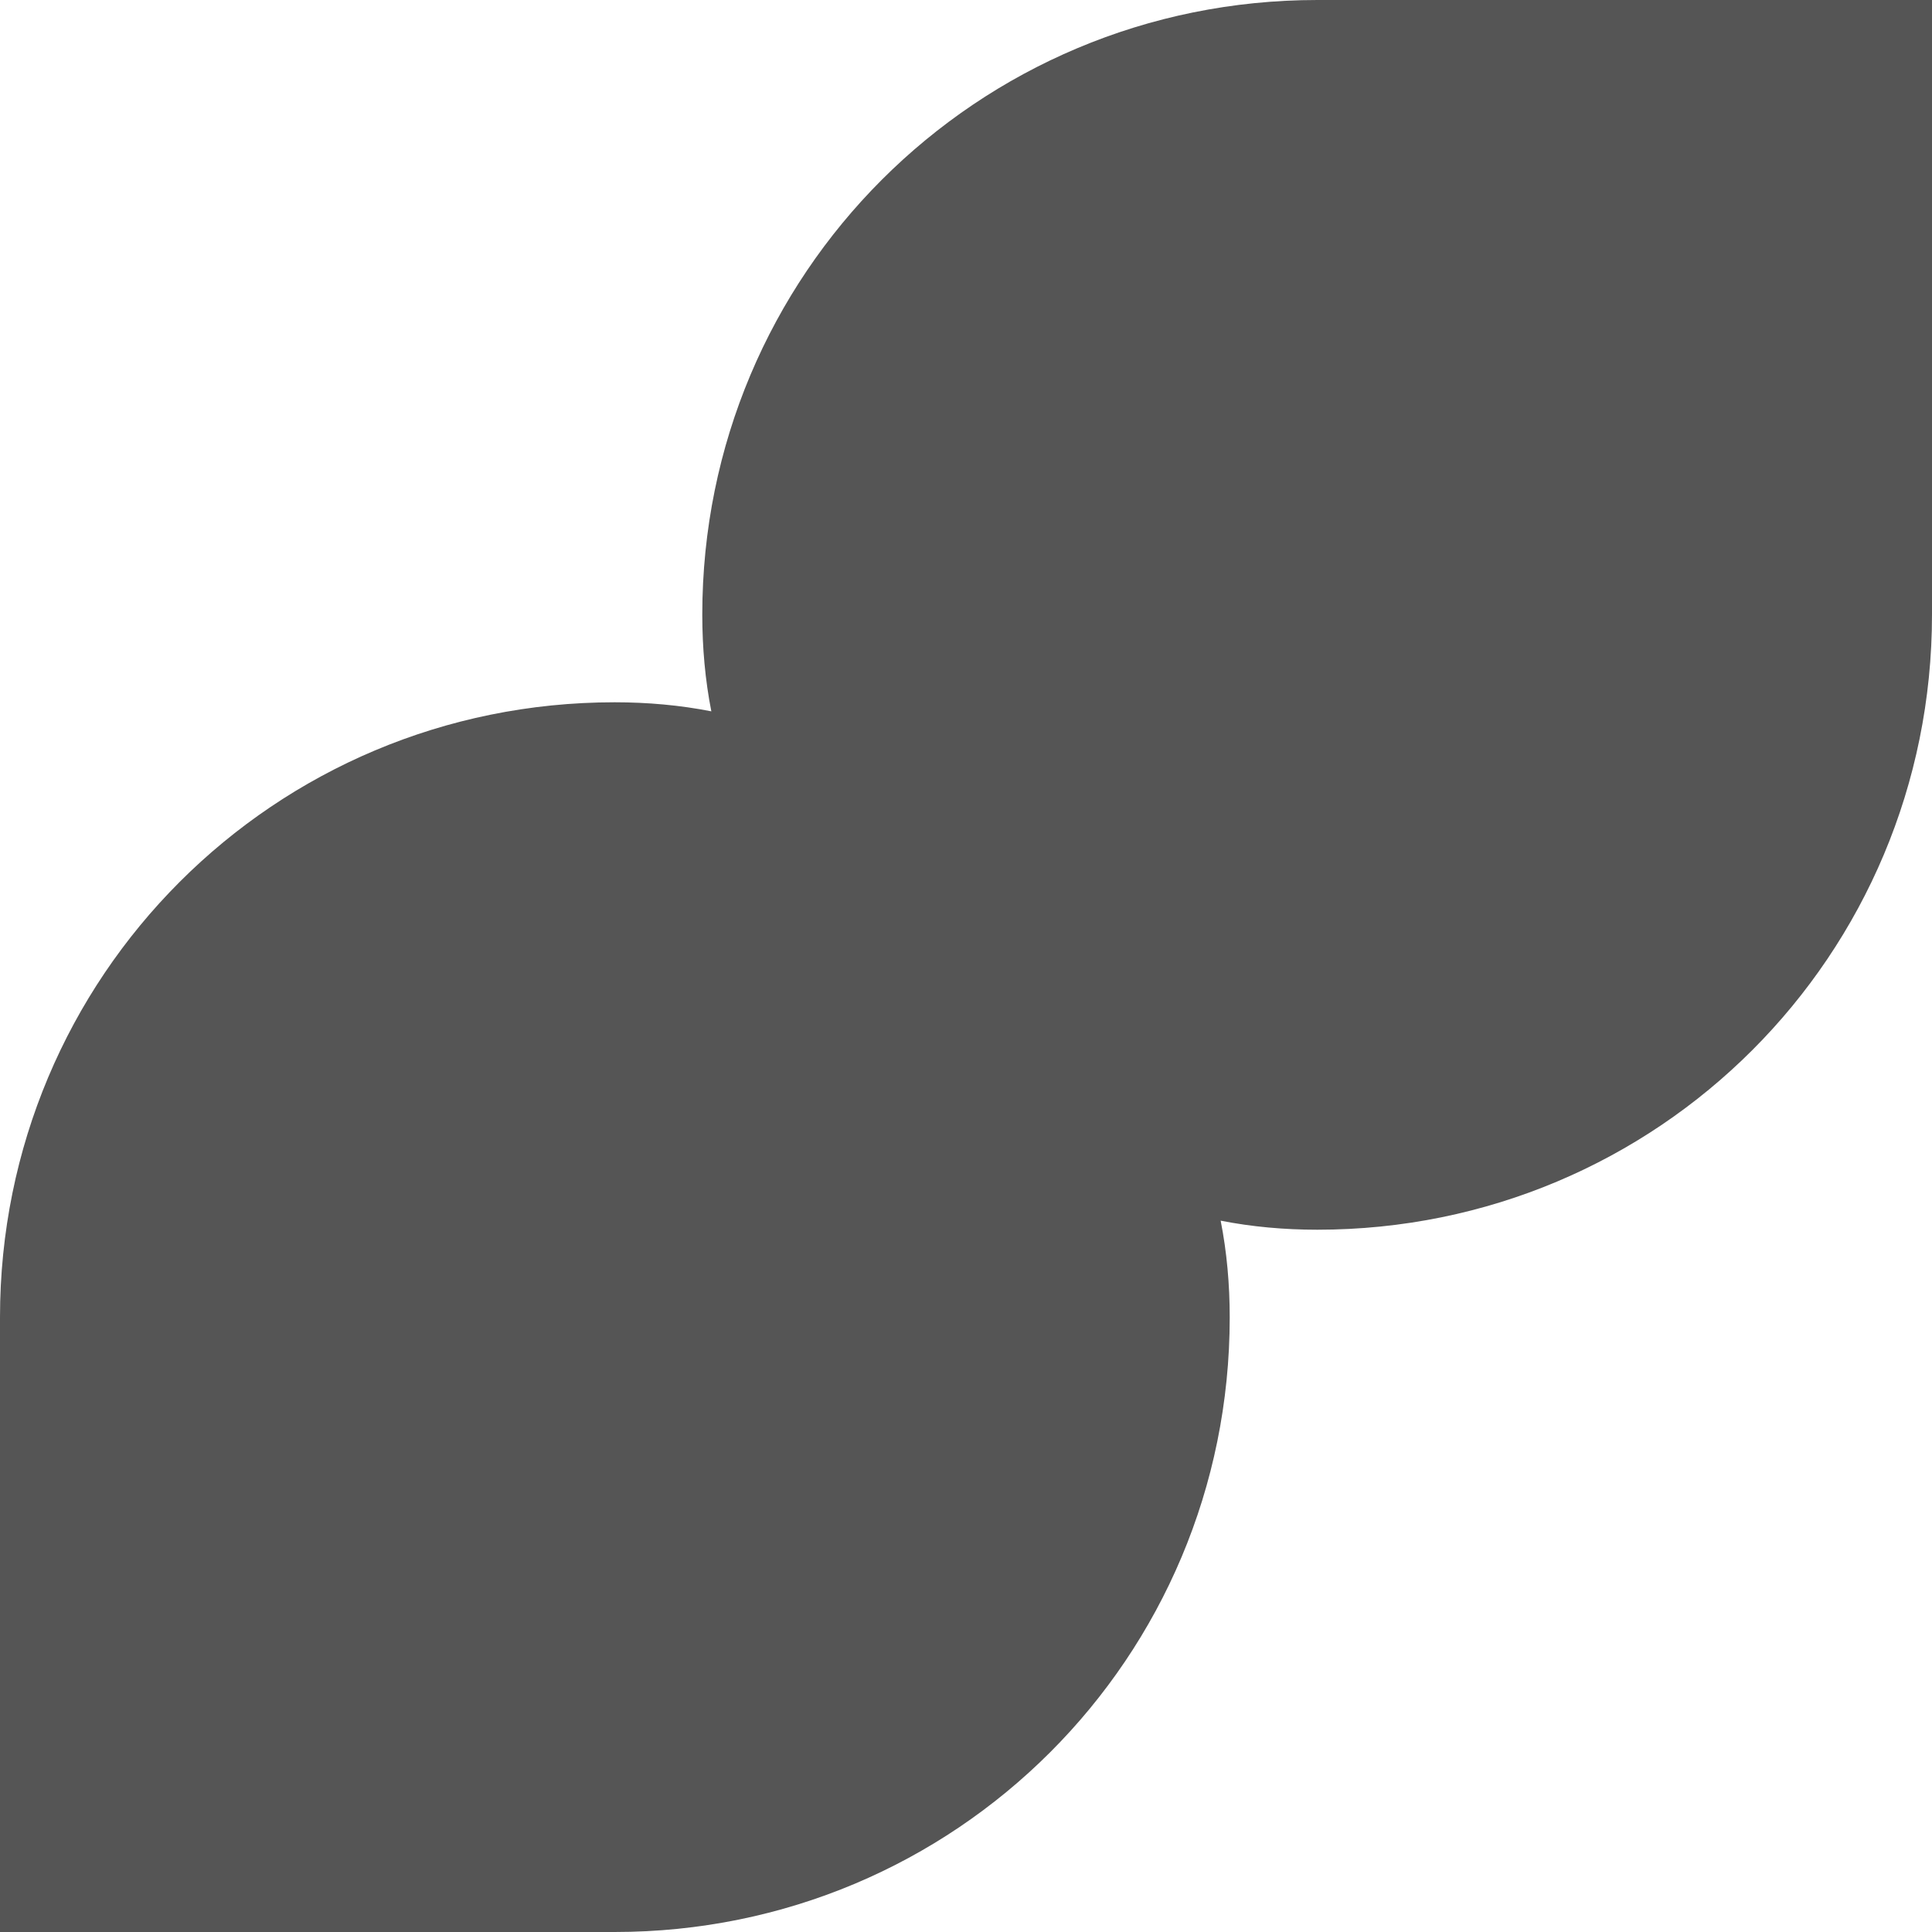 
<svg xmlns="http://www.w3.org/2000/svg" xmlns:xlink="http://www.w3.org/1999/xlink" width="16px" height="16px" viewBox="0 0 16 16" version="1.1">
<g id="surface1">
<path style=" stroke:none;fill-rule:nonzero;fill:#555555;fill-opacity:1;" d="M 5.891 5.891 C 5.84 5.633 5.816 5.363 5.816 5.09 C 5.816 2.27 8.086 0 10.91 0 L 16 0 L 16 5.09 C 16 7.914 13.73 10.184 10.91 10.184 C 10.637 10.184 10.367 10.16 10.109 10.109 C 10.16 10.367 10.184 10.637 10.184 10.91 C 10.184 13.73 7.914 16 5.09 16 L 0 16 L 0 10.91 C 0 8.086 2.27 5.816 5.09 5.816 C 5.363 5.816 5.633 5.84 5.891 5.891 Z M 5.891 5.891 "/>
</g>
</svg>

